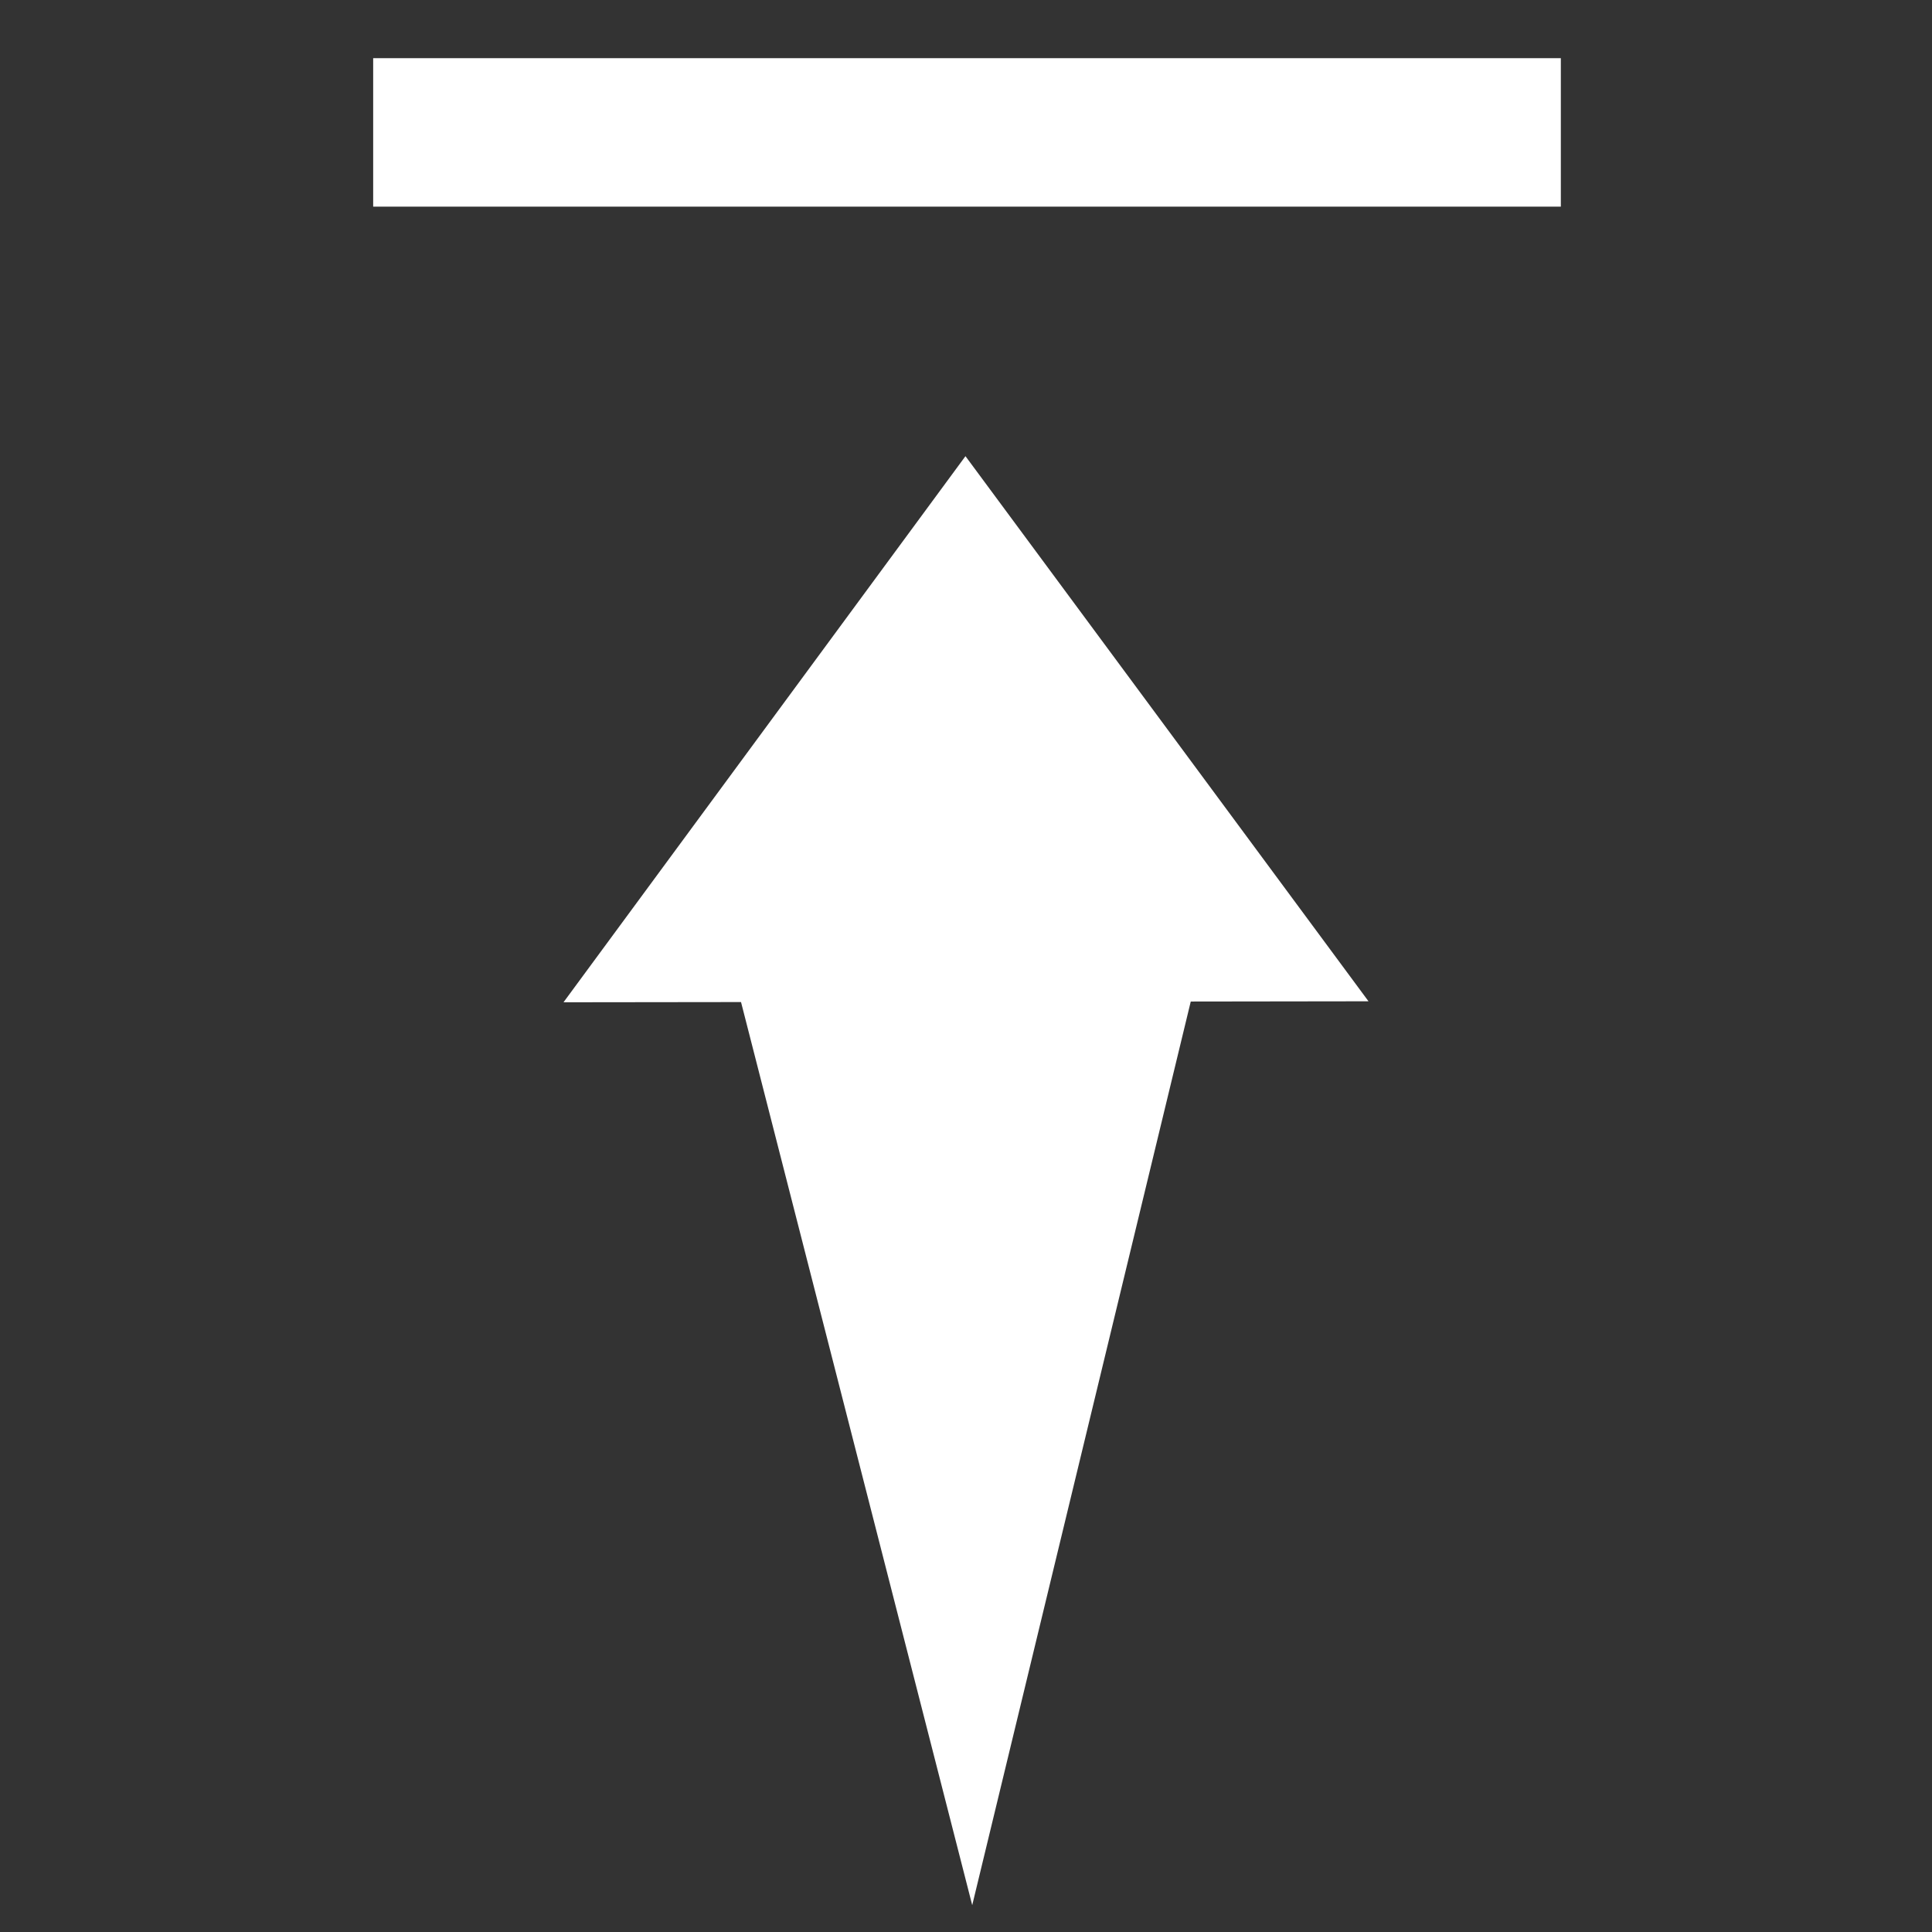 <svg width="72" height="72" viewBox="0 0 72 72" fill="none" xmlns="http://www.w3.org/2000/svg">
<rect x="0" y="0" width="72" height="72" fill="#333333" stroke="none"/>
<path fill-rule="evenodd" clip-rule="evenodd" d="M31.728 53.407L36.232 71L40.504 53.335L44.376 37.324L51 37.315L43.491 27.157L35.98 17L28.491 27.175L21 37.352L27.616 37.344L31.728 53.407Z" fill="white"/>
<rect x="13.907" y="7.701" width="5.533" height="44.261" transform="rotate(-90 13.907 7.701)" fill="white"/>
</svg>

